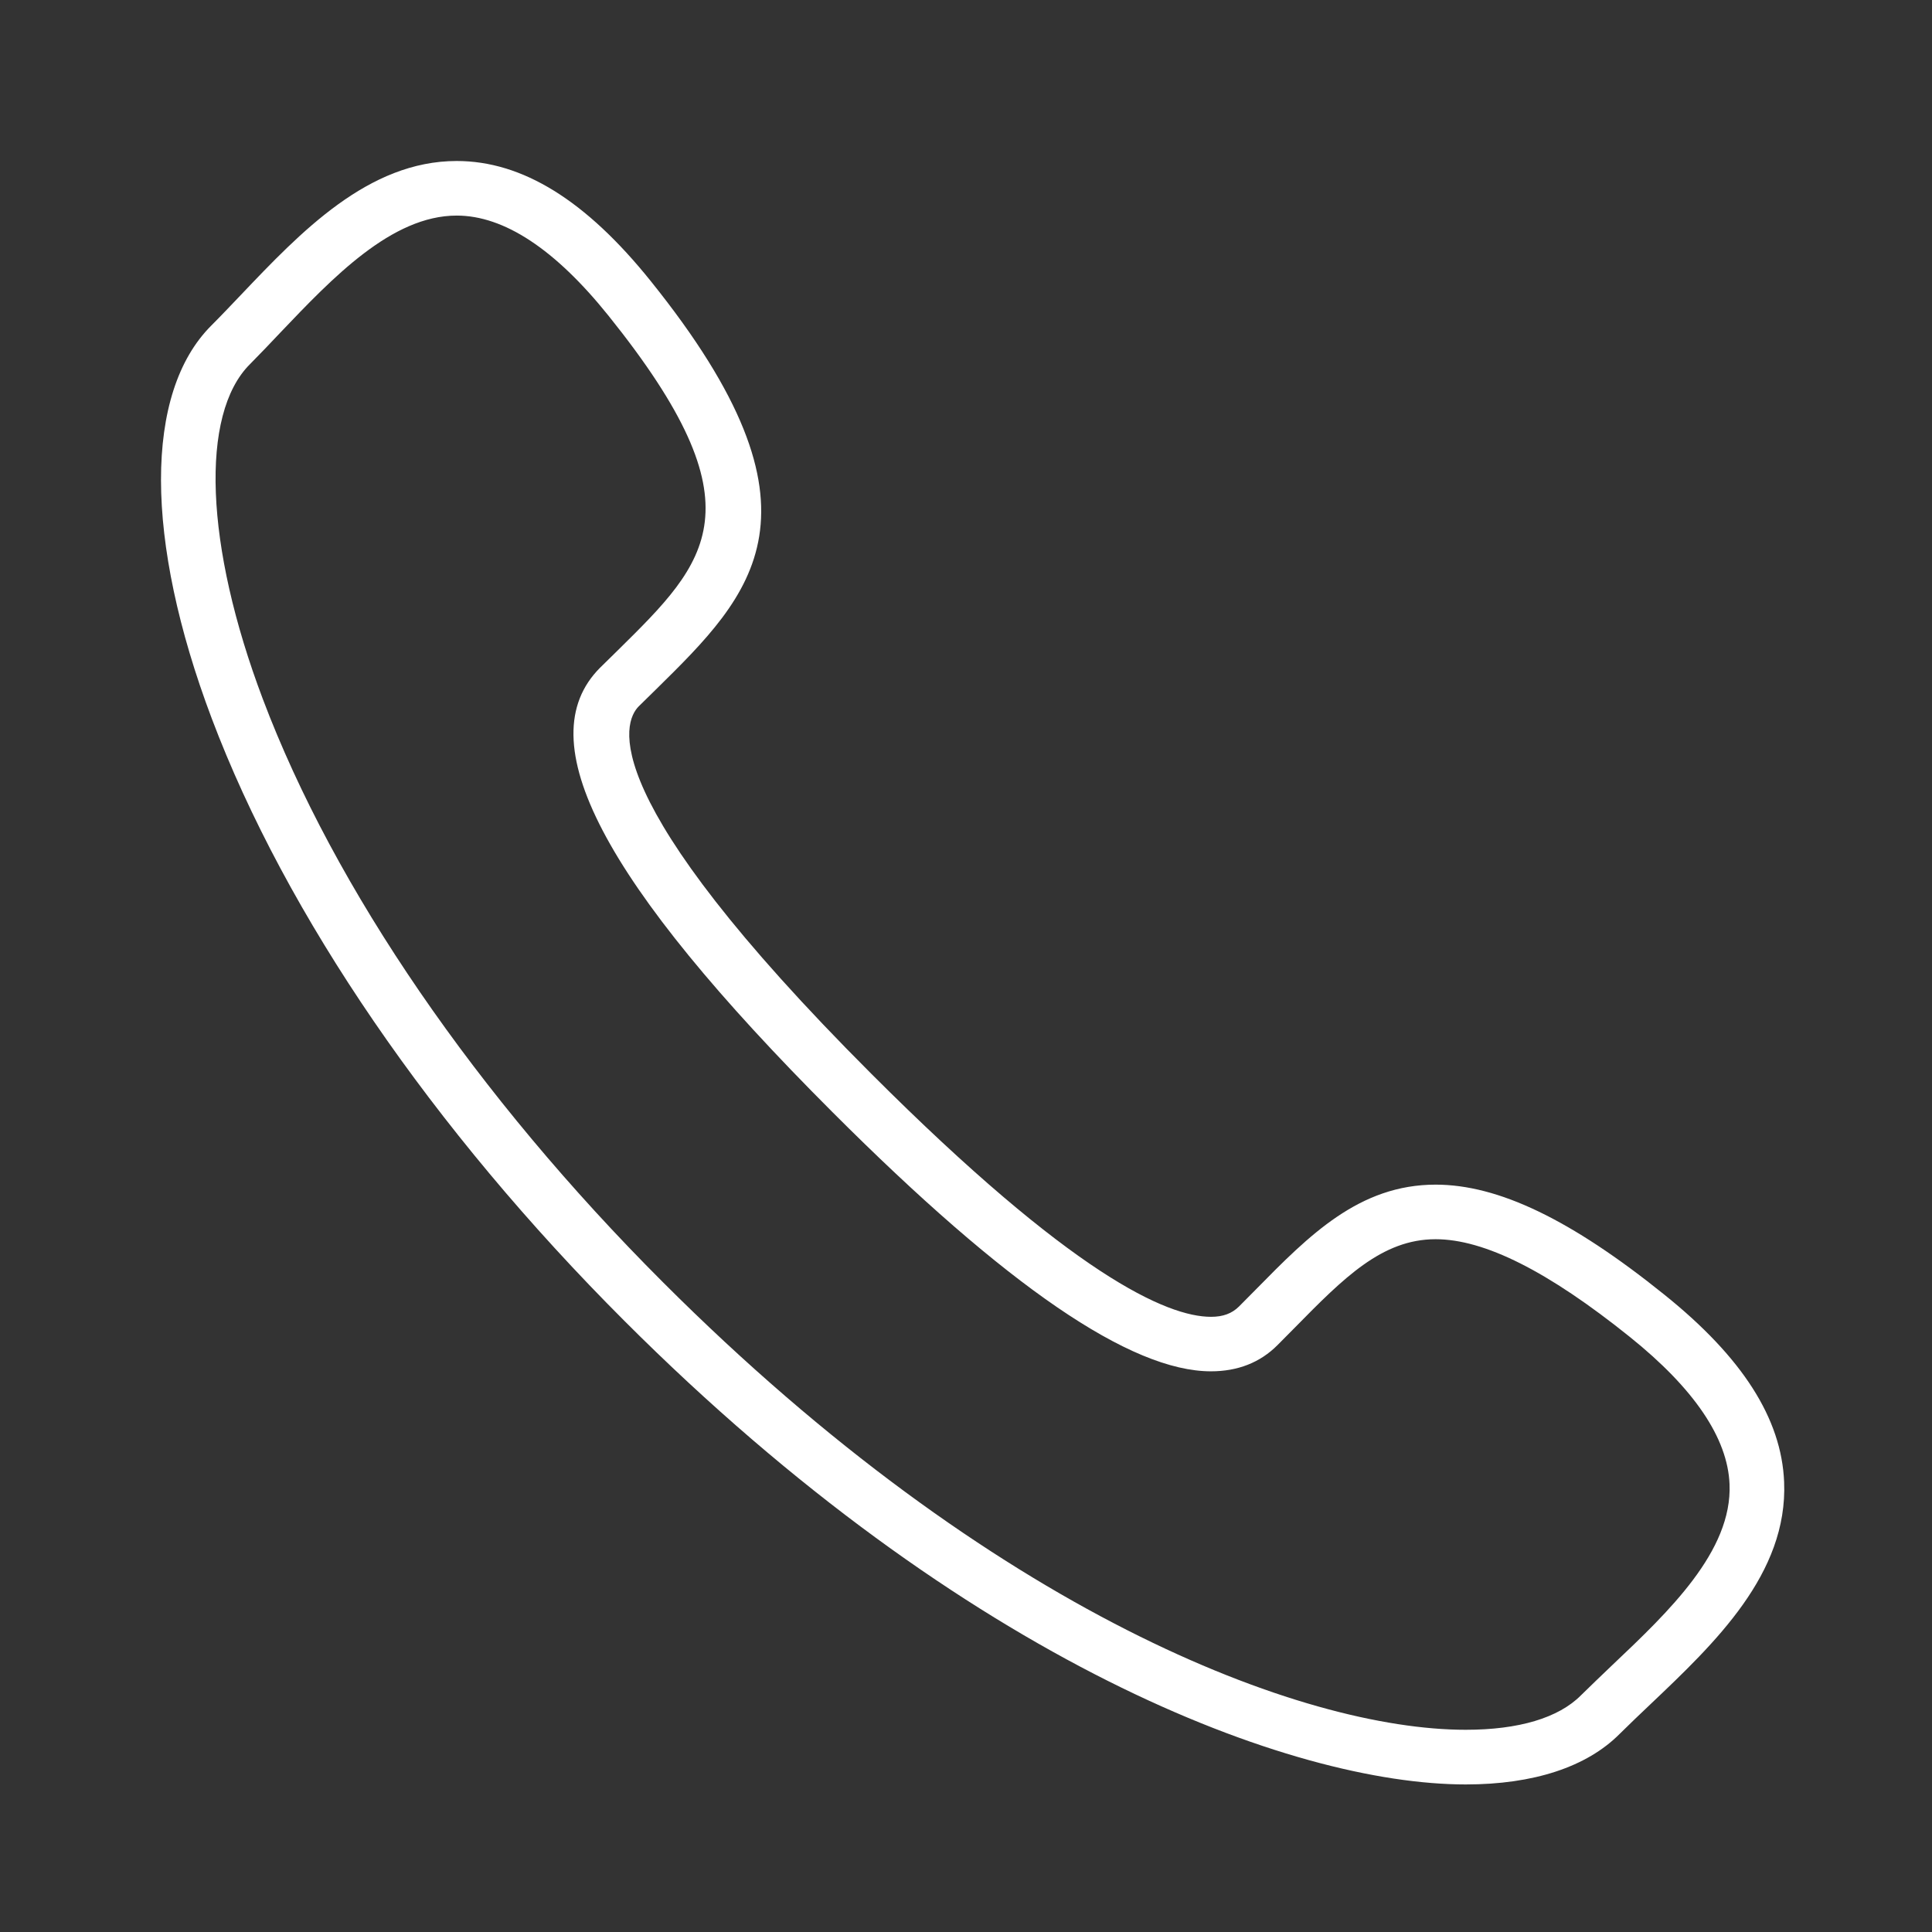 <svg width="24" height="24" viewBox="0 0 24 24" fill="none" xmlns="http://www.w3.org/2000/svg">
<rect x="0" y="0" width="24" height="24" fill="#333333" stroke="none"/>
<path d="M20.673 16.081C19.515 15.149 18.612 14.716 17.834 14.716C16.884 14.716 16.262 15.346 15.604 16.015L15.391 16.23C15.303 16.317 15.193 16.358 15.044 16.358C14.495 16.358 13.318 15.834 10.825 13.34C7.367 9.882 7.739 8.971 7.935 8.774L8.148 8.565C9.351 7.381 10.389 6.359 8.084 3.492C7.278 2.488 6.489 2 5.673 2C4.574 2 3.734 2.884 2.992 3.664C2.866 3.796 2.744 3.925 2.624 4.045C1.79 4.879 1.792 6.703 2.63 8.924C3.552 11.367 5.372 14.025 7.757 16.409C12.006 20.659 16.043 22.167 18.209 22.167C19.05 22.167 19.711 21.95 20.119 21.54C20.239 21.421 20.368 21.298 20.5 21.173C21.302 20.412 22.211 19.549 22.163 18.409C22.131 17.622 21.644 16.86 20.673 16.081L20.673 16.081ZM20.032 20.681C19.897 20.81 19.764 20.937 19.639 21.06C19.36 21.341 18.865 21.488 18.208 21.488C16.172 21.488 12.339 20.033 8.236 15.929C5.919 13.613 4.154 11.039 3.265 8.684C2.545 6.779 2.482 5.146 3.104 4.525C3.227 4.401 3.354 4.268 3.483 4.131C4.131 3.451 4.865 2.678 5.673 2.678C6.261 2.678 6.894 3.095 7.555 3.917C9.476 6.306 8.796 6.973 7.672 8.081L7.454 8.295C6.557 9.194 7.476 10.95 10.345 13.819C12.508 15.983 14.046 17.035 15.043 17.035C15.376 17.035 15.654 16.926 15.87 16.709L16.087 16.49C16.69 15.877 17.167 15.394 17.833 15.394C18.44 15.394 19.23 15.791 20.248 16.609C21.046 17.25 21.462 17.865 21.485 18.437C21.52 19.269 20.73 20.02 20.032 20.681L20.032 20.681Z" fill="white"/>
</svg>
